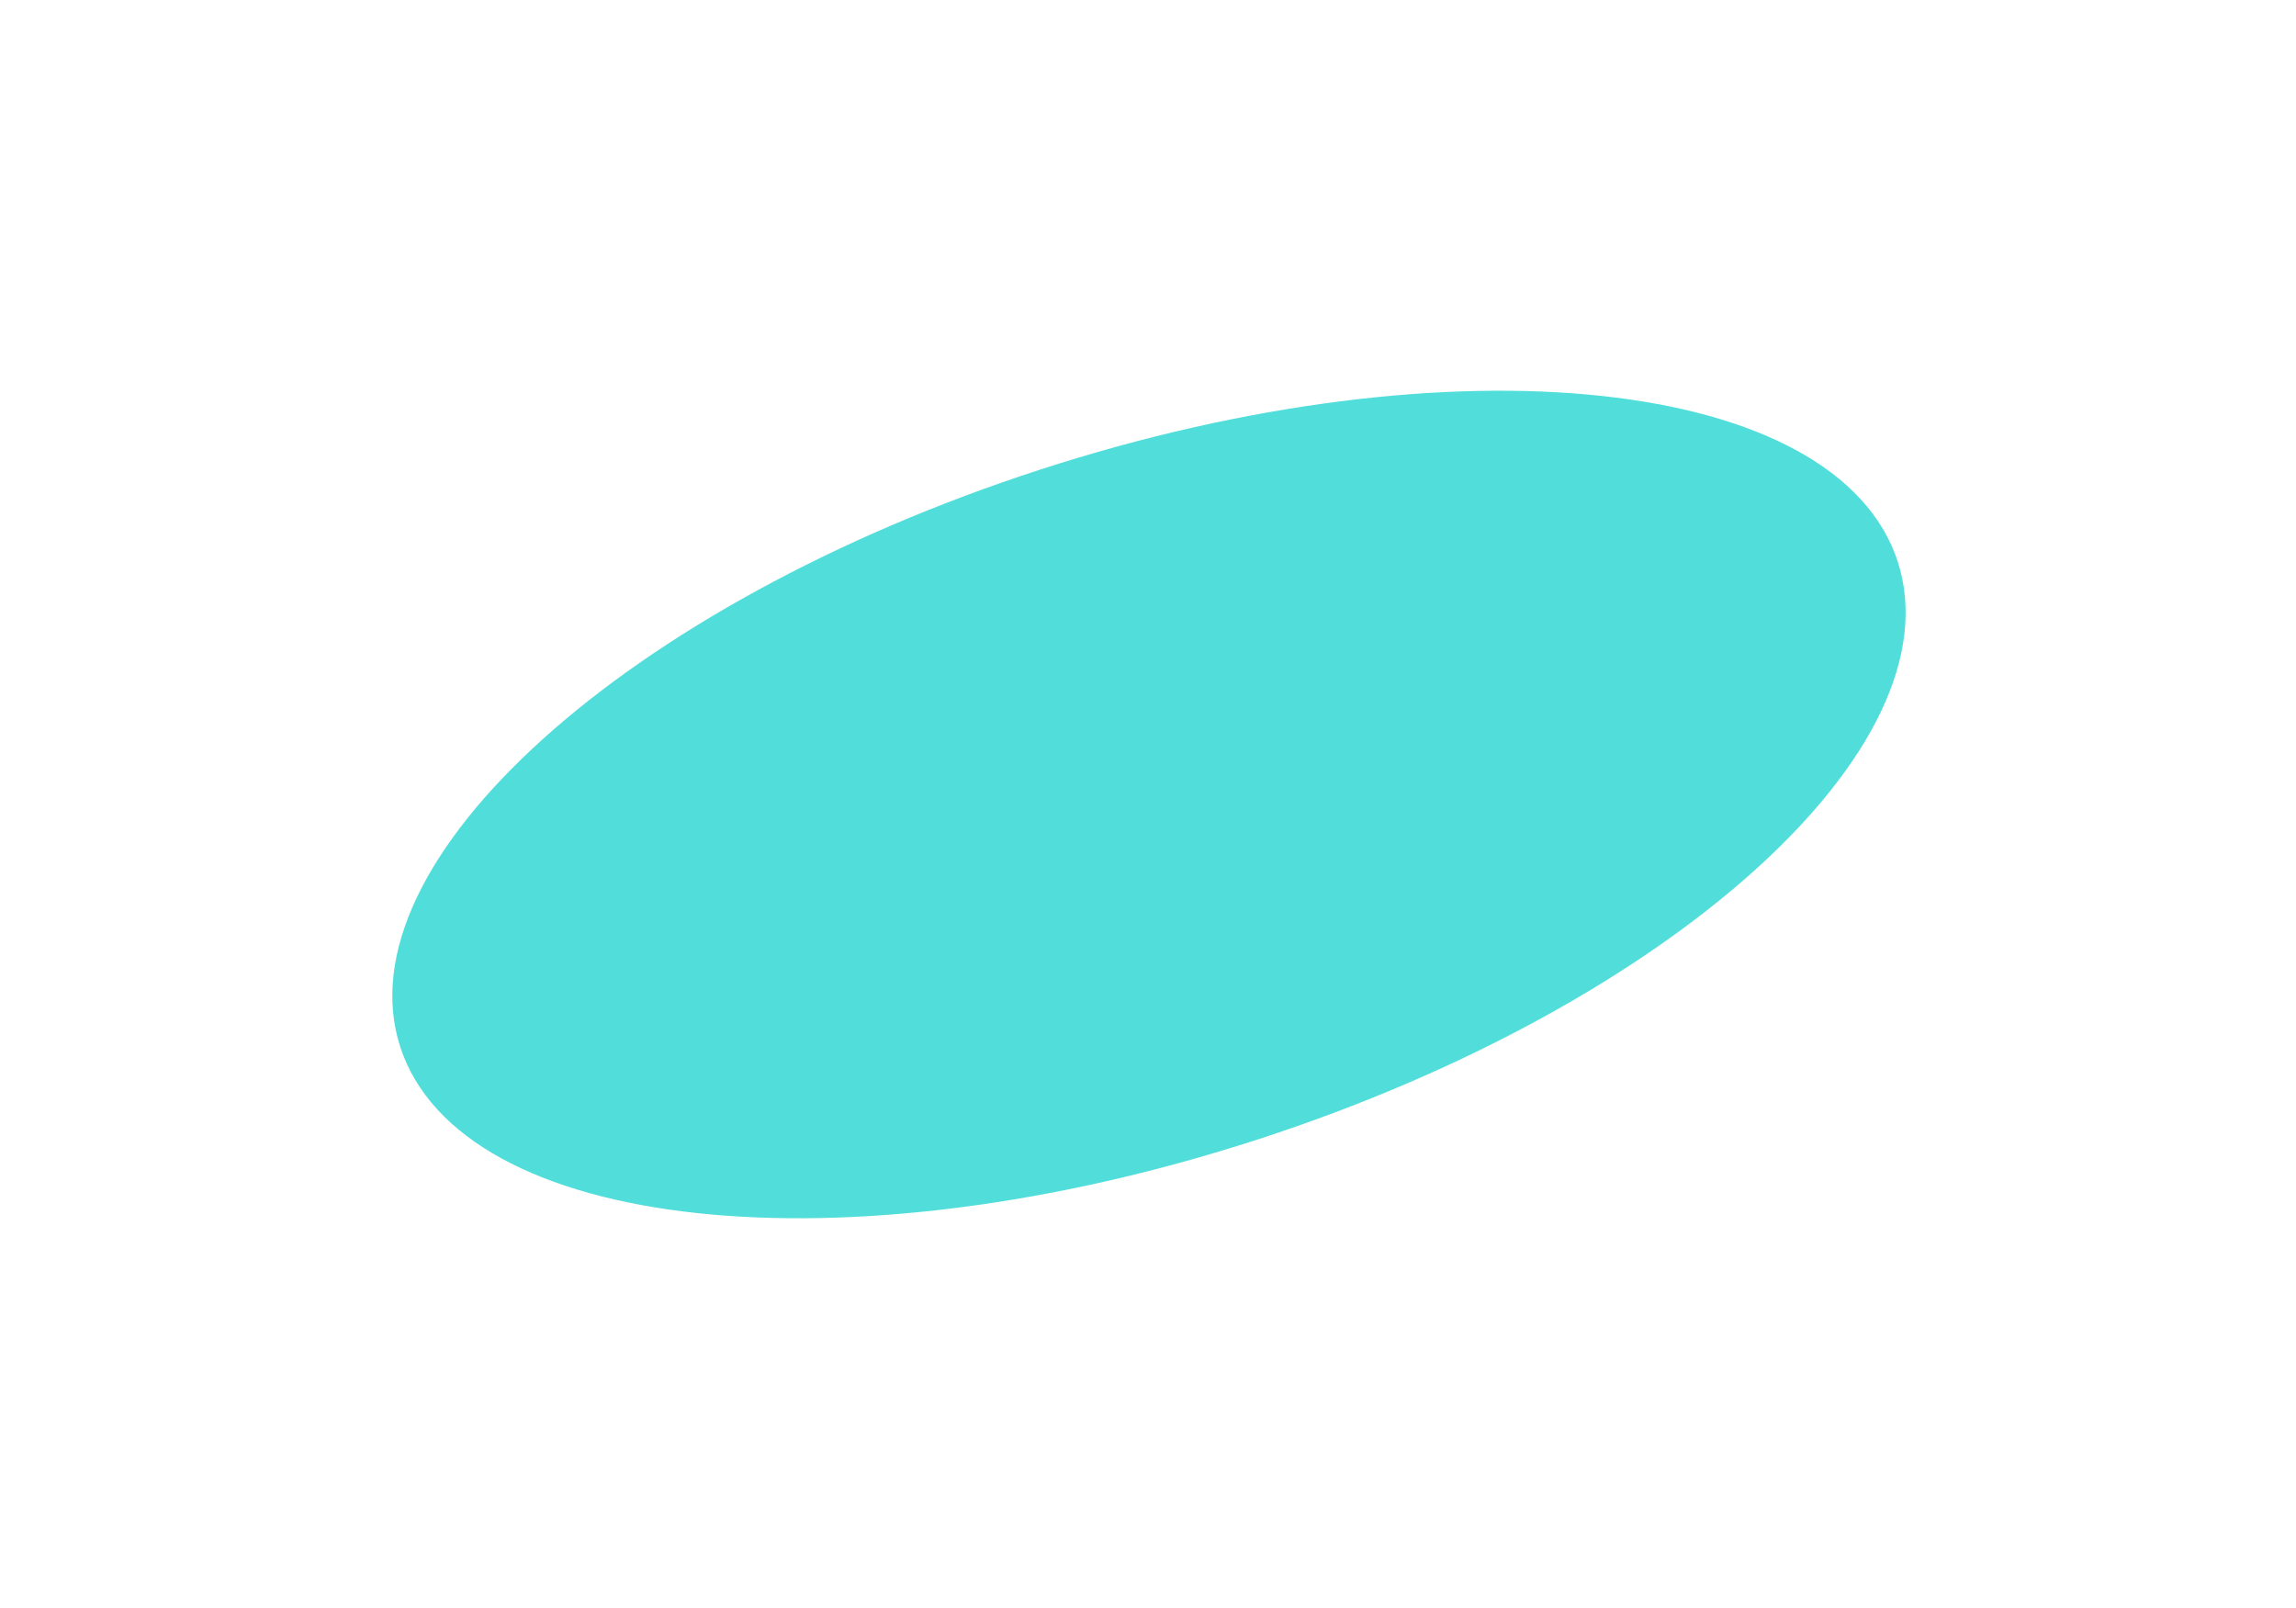 <svg version="1.2" xmlns="http://www.w3.org/2000/svg" viewBox="0 0 354 248" width="354" height="248"><defs><filter x="-50%" y="-50%" width="200%" height="200%" id="f1"> <feGaussianBlur stdDeviation="30"/> </filter></defs><style>.a{filter:url(#f1);fill:#51dedb}</style><path class="a" d="m193.9 175.7c-63.8 20.7-122.9 14.3-132.2-14.3-9.2-28.5 34.9-68.3 98.7-89 63.8-20.7 122.9-14.3 132.2 14.2 9.2 28.6-34.9 68.4-98.7 89.1z"/></svg>
